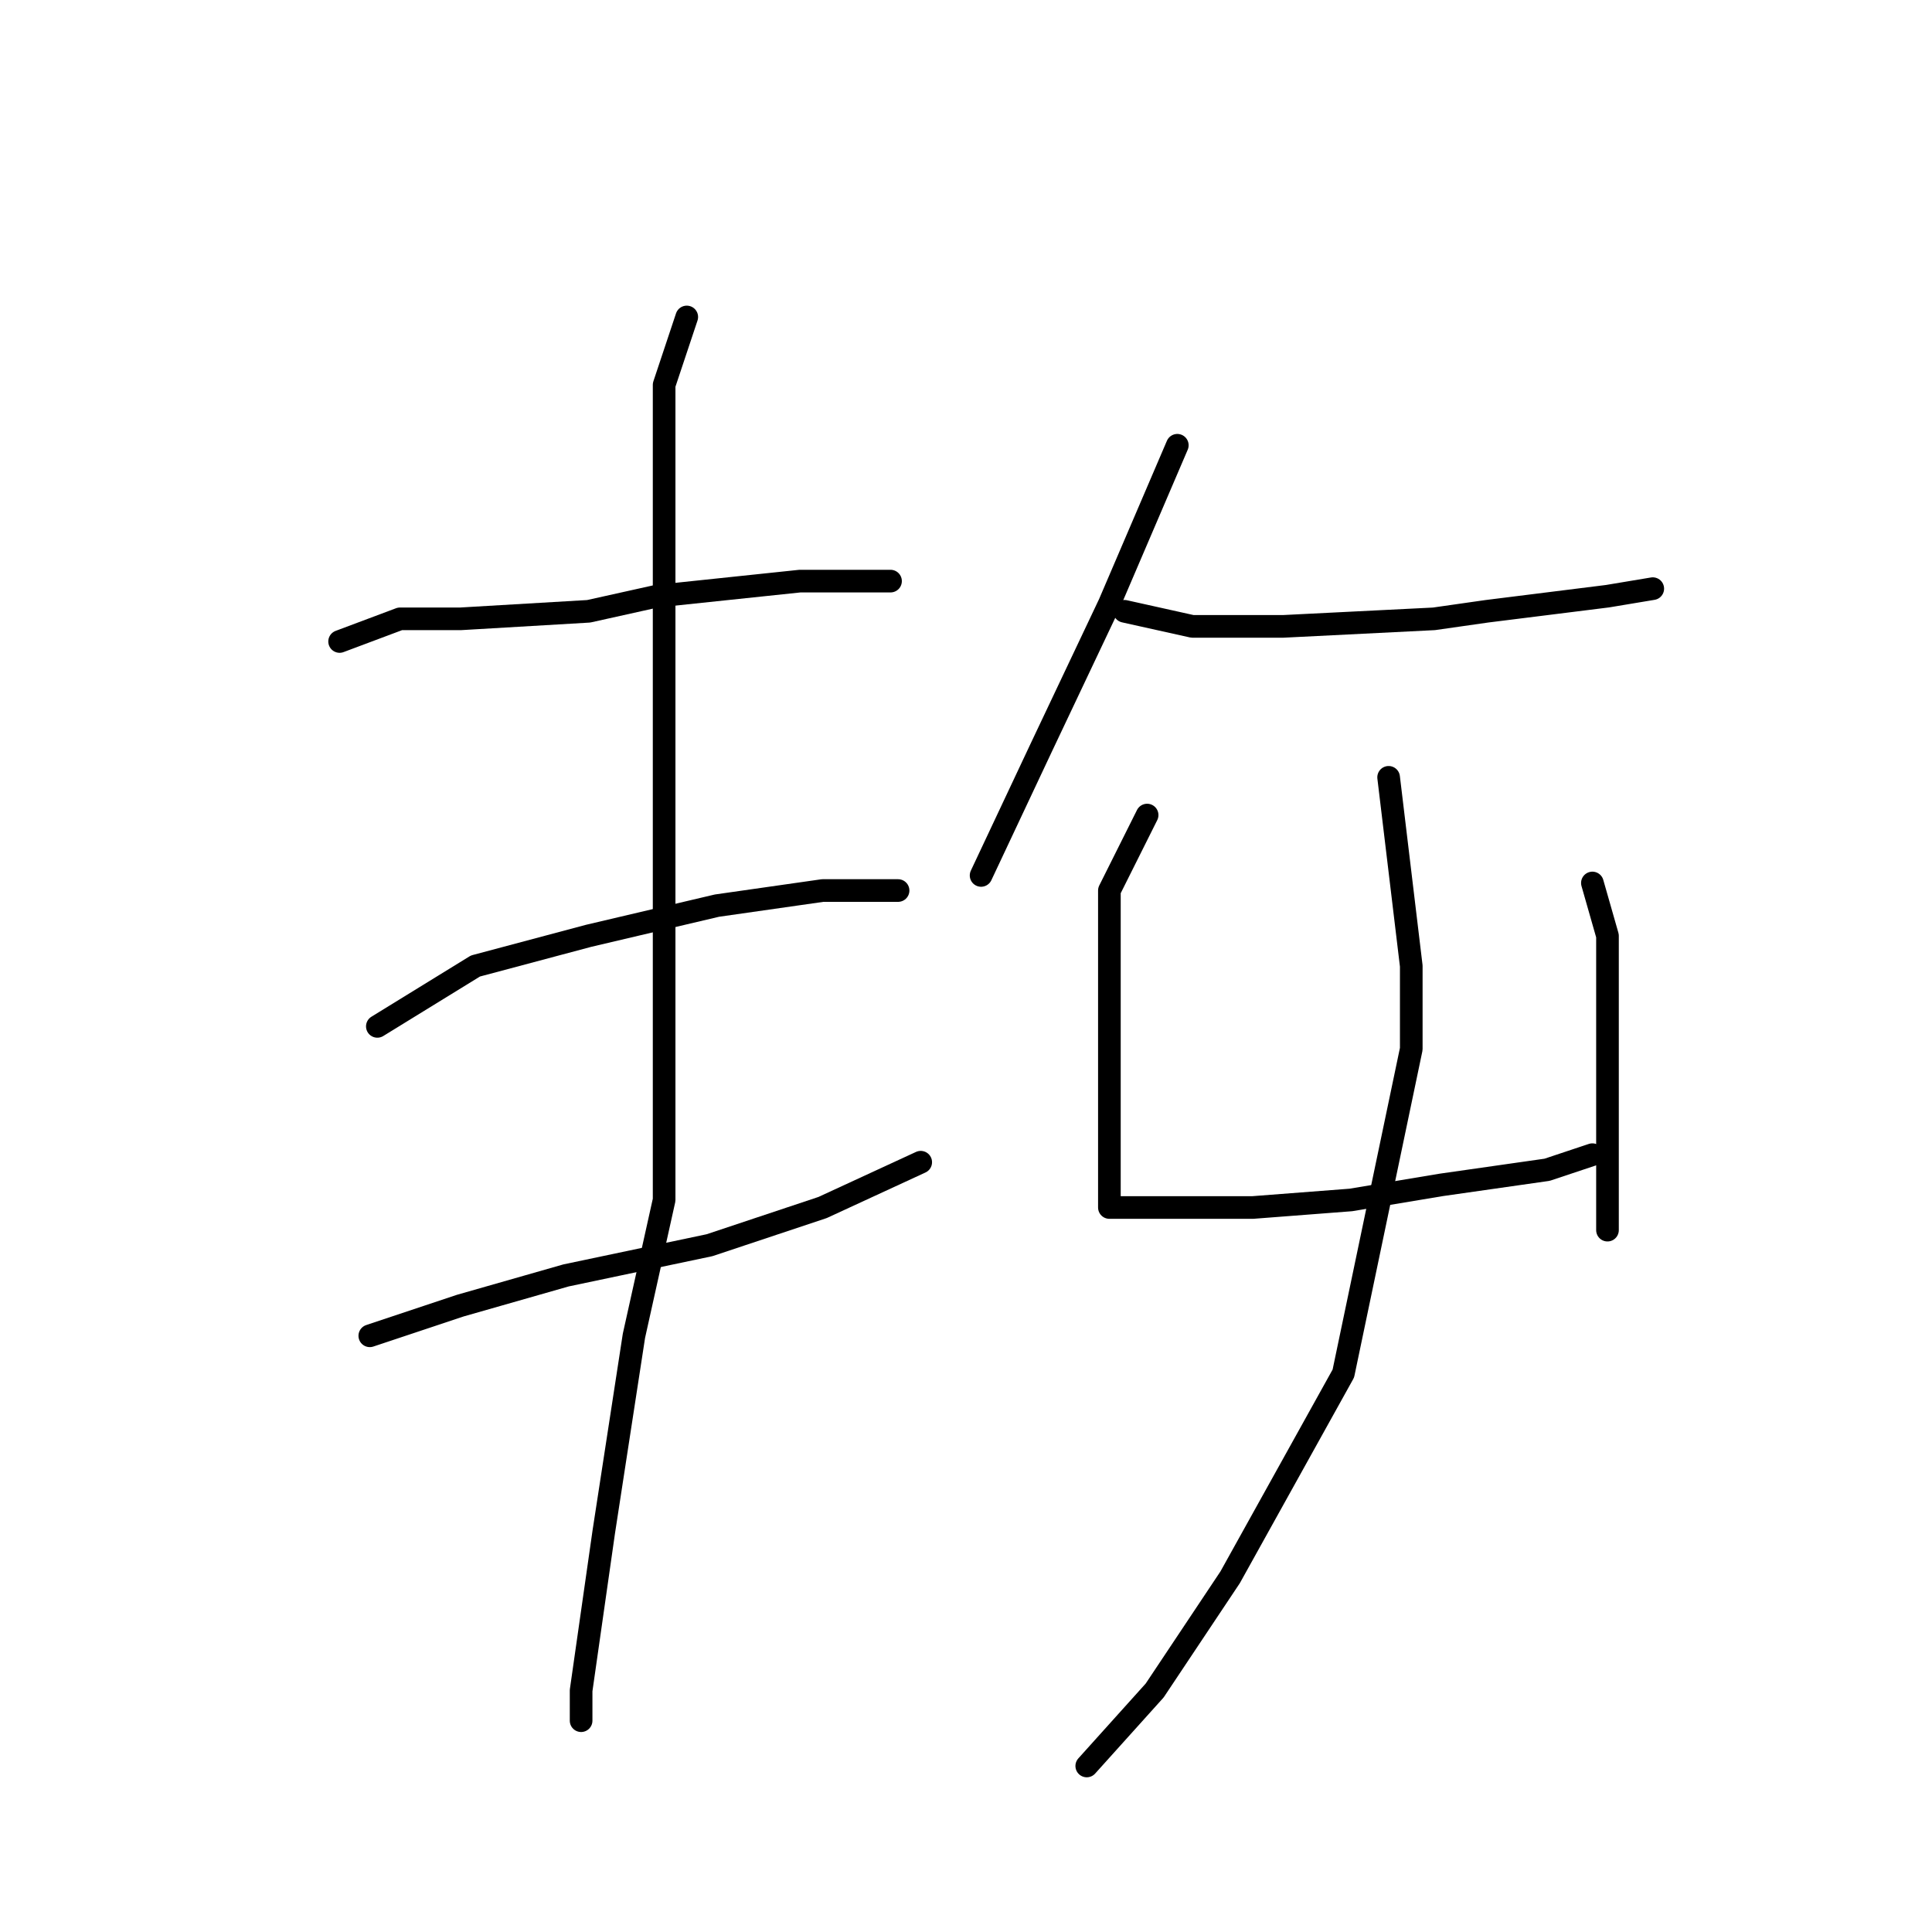 <?xml version="1.0" standalone="no"?>
    <svg width="256" height="256" xmlns="http://www.w3.org/2000/svg" version="1.1">
    <polyline stroke="black" stroke-width="3" stroke-linecap="round" fill="transparent" stroke-linejoin="round" points="45 85 53 82 61 82 78 81 87 79 106 77 118 77 118 77 " />
        <polyline stroke="black" stroke-width="3" stroke-linecap="round" fill="transparent" stroke-linejoin="round" points="50 136 63 128 78 124 95 120 109 118 119 118 119 118 " />
        <polyline stroke="black" stroke-width="3" stroke-linecap="round" fill="transparent" stroke-linejoin="round" points="49 177 61 173 75 169 94 165 109 160 122 154 122 154 " />
        <polyline stroke="black" stroke-width="3" stroke-linecap="round" fill="transparent" stroke-linejoin="round" points="91 42 88 51 88 90 88 104 88 159 84 177 80 203 77 224 77 228 77 228 " />
        <polyline stroke="black" stroke-width="3" stroke-linecap="round" fill="transparent" stroke-linejoin="round" points="156 59 147 80 138 99 130 116 130 116 " />
        <polyline stroke="black" stroke-width="3" stroke-linecap="round" fill="transparent" stroke-linejoin="round" points="149 81 158 83 164 83 170 83 190 82 197 81 213 79 219 78 219 78 " />
        <polyline stroke="black" stroke-width="3" stroke-linecap="round" fill="transparent" stroke-linejoin="round" points="152 108 147 118 147 125 147 132 147 150 147 154 147 159 147 160 155 160 166 160 179 159 191 157 205 155 211 153 211 153 " />
        <polyline stroke="black" stroke-width="3" stroke-linecap="round" fill="transparent" stroke-linejoin="round" points="211 117 213 124 213 128 213 143 213 159 213 163 213 163 " />
        <polyline stroke="black" stroke-width="3" stroke-linecap="round" fill="transparent" stroke-linejoin="round" points="184 103 187 128 187 139 178 182 163 209 153 224 144 234 144 234 " />
        </svg>